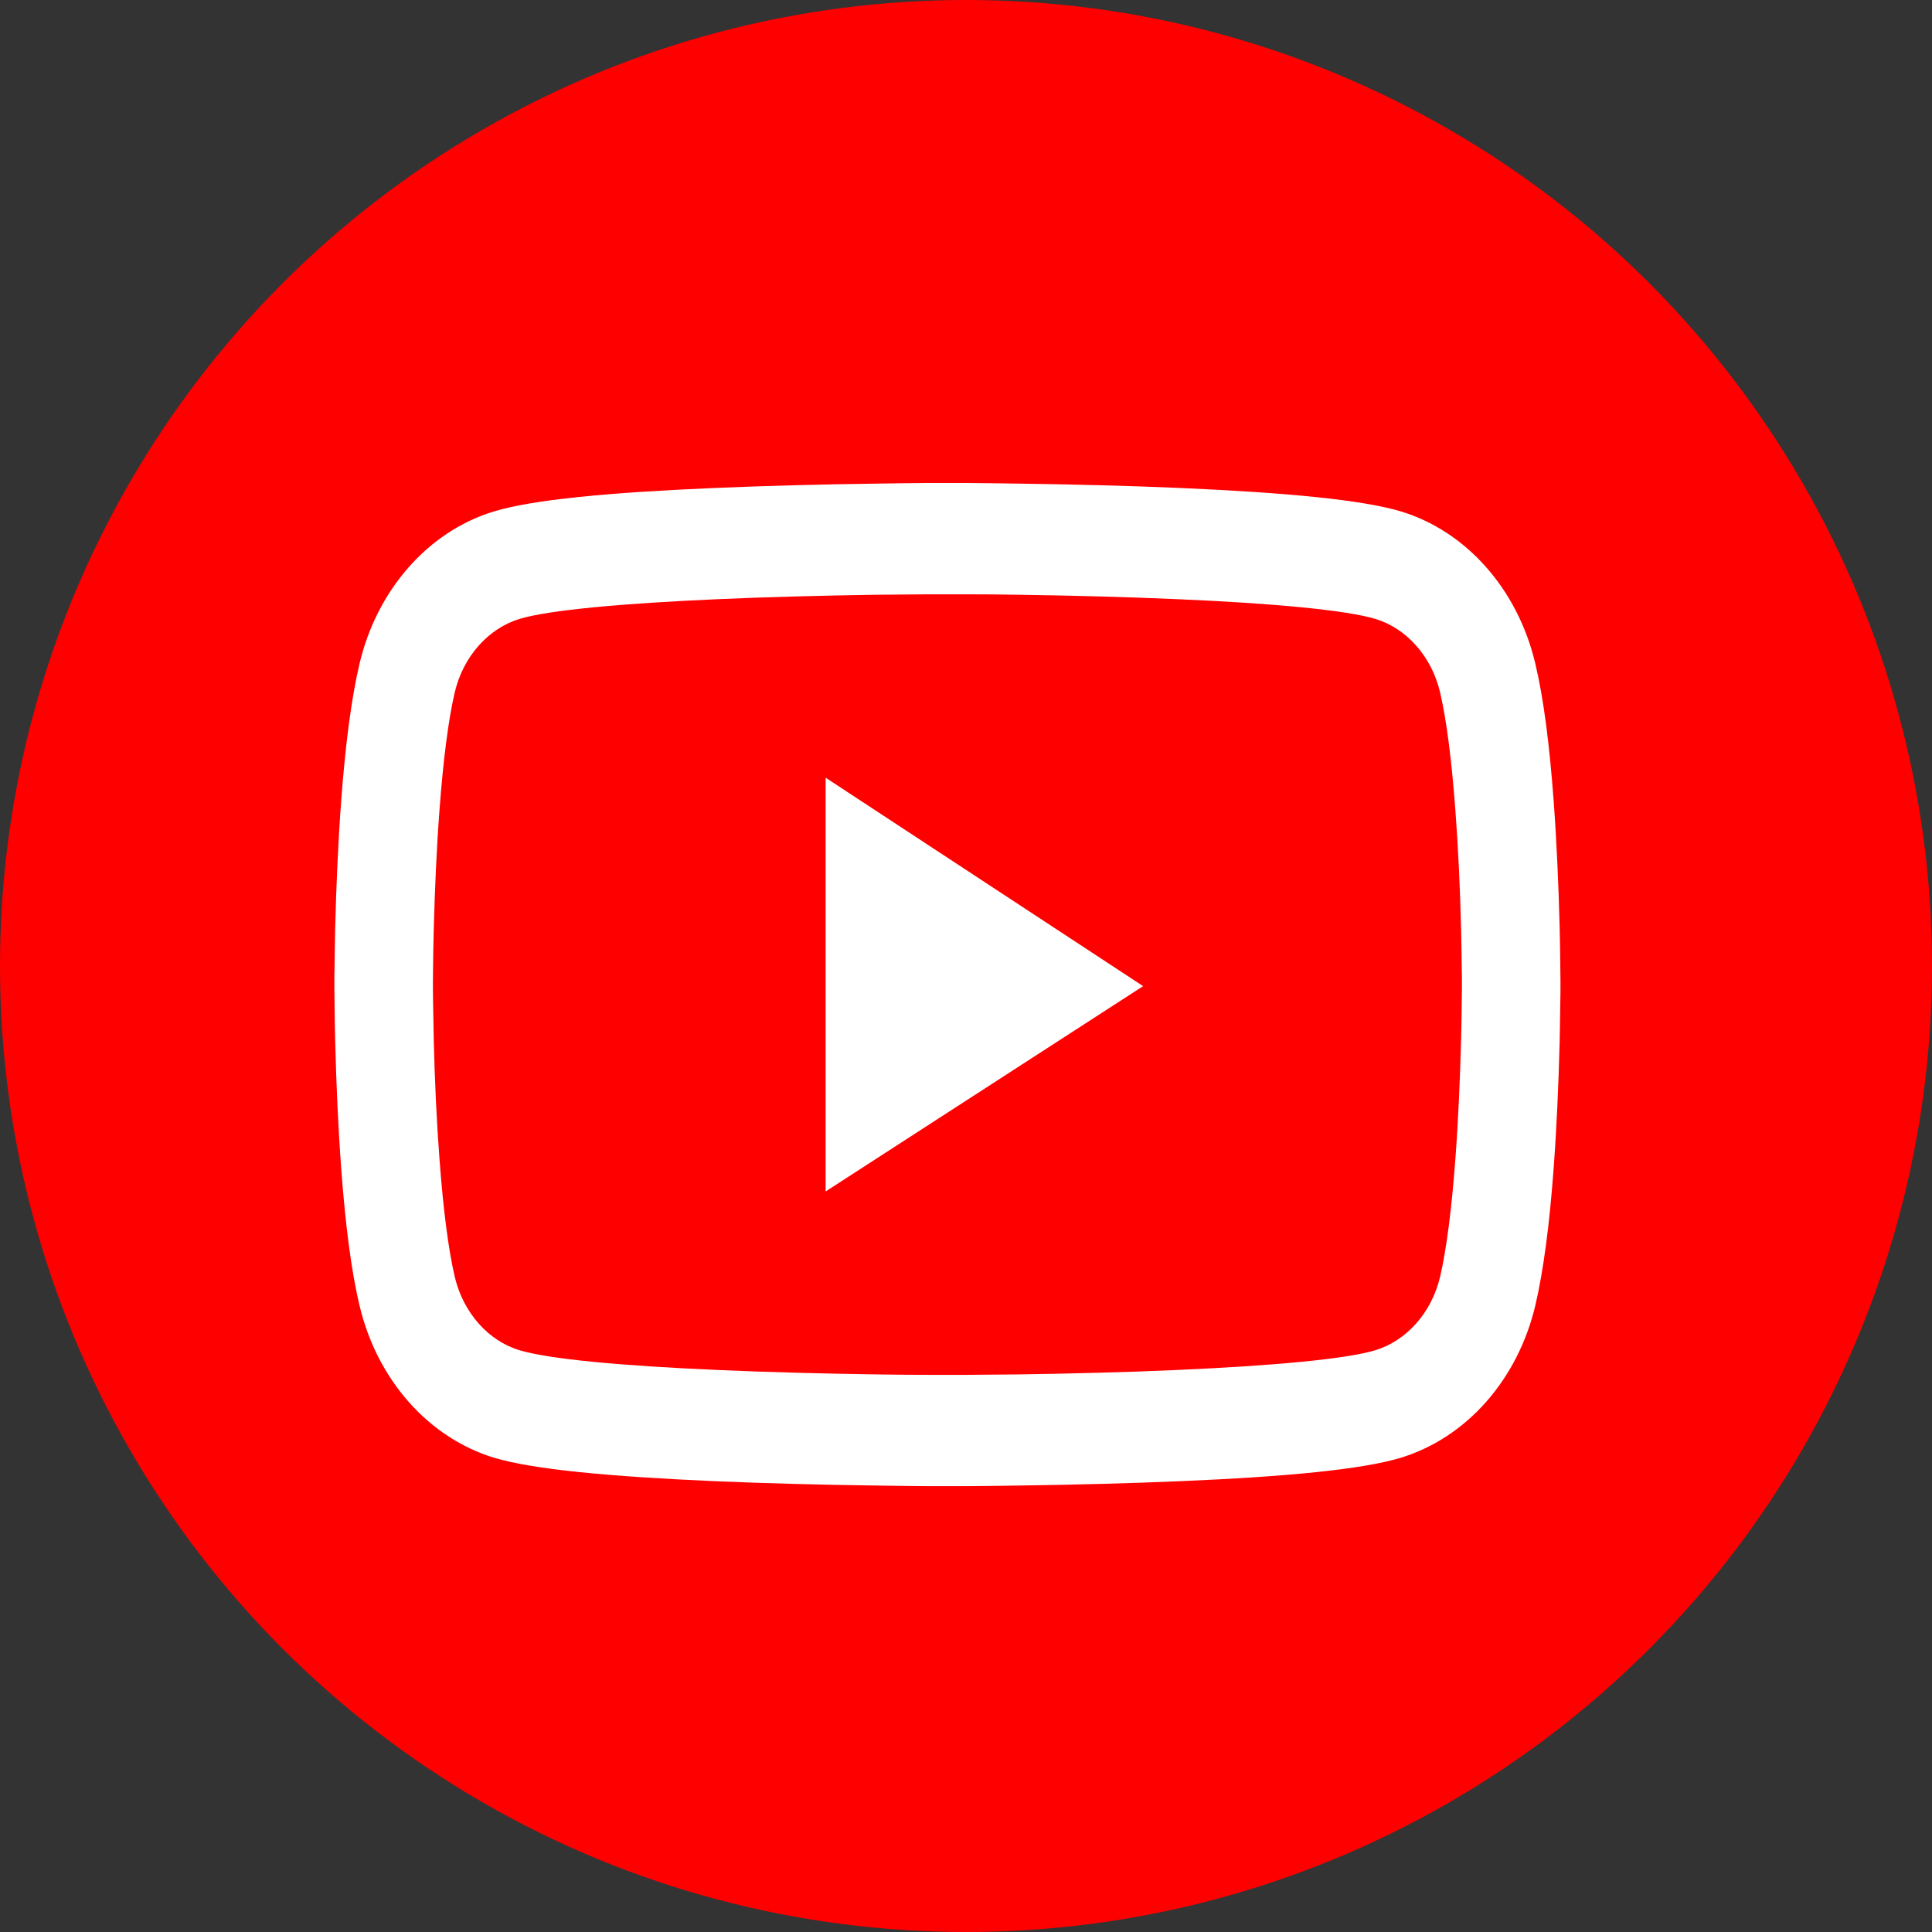 <svg width="52" height="52" viewBox="0 0 52 52" fill="none" xmlns="http://www.w3.org/2000/svg">
<rect x="0" y="0" width="52" height="52" fill="#333333" stroke="none"/>
<circle cx="26" cy="26" r="26" fill="#FF0000"/>
<path d="M42 26.616C42 26.708 42 26.812 41.996 26.932C41.993 27.269 41.985 27.647 41.978 28.05C41.948 29.209 41.897 30.364 41.816 31.453C41.705 32.953 41.543 34.204 41.322 35.143C41.089 36.123 40.632 37.016 39.997 37.735C39.361 38.453 38.57 38.97 37.702 39.236C36.66 39.551 34.619 39.746 31.746 39.867C30.38 39.925 28.918 39.963 27.456 39.983C26.944 39.992 26.469 39.996 26.041 40H24.959C24.531 39.996 24.056 39.992 23.544 39.983C22.082 39.963 20.62 39.925 19.254 39.867C16.381 39.742 14.337 39.547 13.298 39.236C12.43 38.971 11.638 38.454 11.003 37.735C10.367 37.017 9.91 36.123 9.678 35.143C9.453 34.204 9.295 32.953 9.184 31.453C9.103 30.364 9.052 29.209 9.022 28.05C9.011 27.647 9.007 27.269 9.004 26.932C9.004 26.812 9 26.708 9 26.616V26.384C9 26.292 9 26.188 9.004 26.068C9.007 25.731 9.015 25.353 9.022 24.95C9.052 23.791 9.103 22.636 9.184 21.547C9.295 20.047 9.457 18.796 9.678 17.857C10.149 15.867 11.534 14.296 13.298 13.764C14.337 13.449 16.381 13.254 19.254 13.133C20.62 13.075 22.082 13.037 23.544 13.017C24.056 13.008 24.531 13.004 24.959 13H26.041C26.469 13.004 26.944 13.008 27.456 13.017C28.918 13.037 30.38 13.075 31.746 13.133C34.619 13.258 36.663 13.453 37.702 13.764C39.466 14.296 40.851 15.863 41.322 17.857C41.547 18.796 41.705 20.047 41.816 21.547C41.897 22.636 41.948 23.791 41.978 24.95C41.989 25.353 41.993 25.731 41.996 26.068C41.996 26.188 42 26.292 42 26.384V26.616ZM39.348 26.4C39.348 26.313 39.348 26.218 39.344 26.105C39.341 25.781 39.334 25.424 39.326 25.037C39.3 23.932 39.249 22.827 39.171 21.801C39.072 20.463 38.932 19.366 38.759 18.63C38.531 17.67 37.86 16.91 37.013 16.657C36.24 16.424 34.291 16.237 31.643 16.125C30.303 16.067 28.859 16.029 27.419 16.008C26.914 16 26.447 15.996 26.027 15.996H24.973L23.581 16.008C22.141 16.029 20.701 16.067 19.357 16.125C16.709 16.241 14.757 16.424 13.987 16.657C13.14 16.914 12.469 17.67 12.241 18.63C12.068 19.366 11.928 20.463 11.829 21.801C11.751 22.827 11.703 23.932 11.674 25.037C11.663 25.424 11.659 25.785 11.655 26.105C11.655 26.218 11.652 26.317 11.652 26.4V26.6C11.652 26.687 11.652 26.782 11.655 26.895C11.659 27.219 11.666 27.576 11.674 27.963C11.7 29.068 11.751 30.173 11.829 31.199C11.928 32.537 12.068 33.634 12.241 34.37C12.469 35.33 13.14 36.09 13.987 36.343C14.76 36.576 16.709 36.763 19.357 36.875C20.697 36.934 22.141 36.971 23.581 36.992C24.086 37 24.553 37.004 24.973 37.004H26.027L27.419 36.992C28.859 36.971 30.299 36.934 31.643 36.875C34.291 36.759 36.243 36.576 37.013 36.343C37.86 36.086 38.531 35.33 38.759 34.37C38.932 33.634 39.072 32.537 39.171 31.199C39.249 30.173 39.297 29.068 39.326 27.963C39.337 27.576 39.341 27.215 39.344 26.895C39.344 26.782 39.348 26.683 39.348 26.6V26.4ZM22.222 20.932L30.767 26.542L22.222 32.068V20.932Z" fill="white"/>
</svg>
